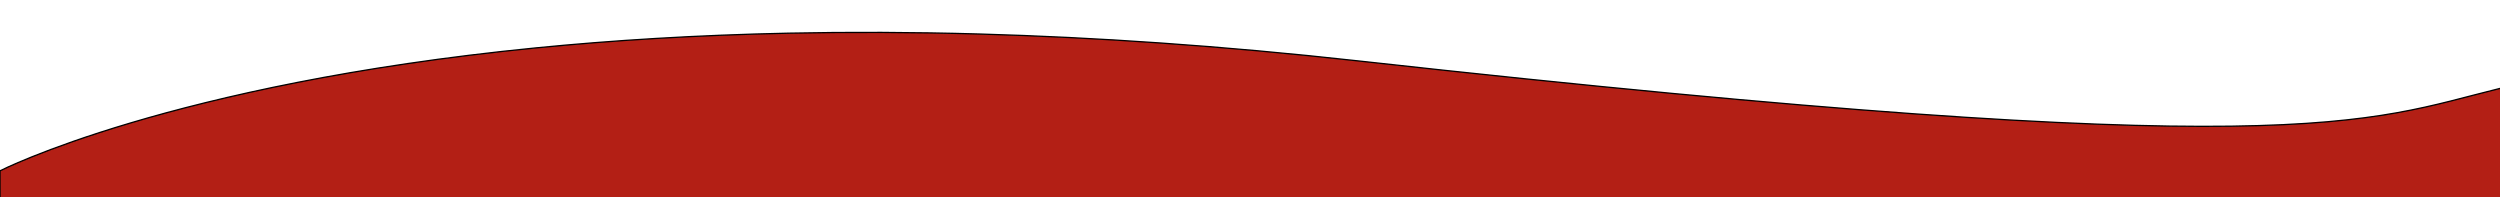 <?xml version="1.0" encoding="utf-8"?>
<!-- Generator: Adobe Illustrator 16.0.0, SVG Export Plug-In . SVG Version: 6.00 Build 0)  -->
<!DOCTYPE svg PUBLIC "-//W3C//DTD SVG 1.1//EN" "http://www.w3.org/Graphics/SVG/1.1/DTD/svg11.dtd">
<svg version="1.1" id="Camada_1" xmlns="http://www.w3.org/2000/svg" xmlns:xlink="http://www.w3.org/1999/xlink" x="0px" y="0px"
	 width="1900px" height="150px" viewBox="0 0 1900 150" enable-background="new 0 0 1900 150" xml:space="preserve">
<path fill="#B31F15" stroke="#000000" stroke-miterlimit="10" d="M0,129.835c0,0,129.015-65.935,407.134-93.417
	c57.654-5.697,121.717-9.741,192.366-11.204c45.613-0.944,93.972-0.812,145.124,0.647c87.676,2.501,183.56,8.9,287.893,20.458
	c714.285,79.121,764.637,46.154,867.483,20.879s17.132-3.297,17.132-3.297l-3.296,95.605L0,174.89V129.835z"/>
<path fill="#B31F15" d="M464.788,30.721"/>
</svg>

